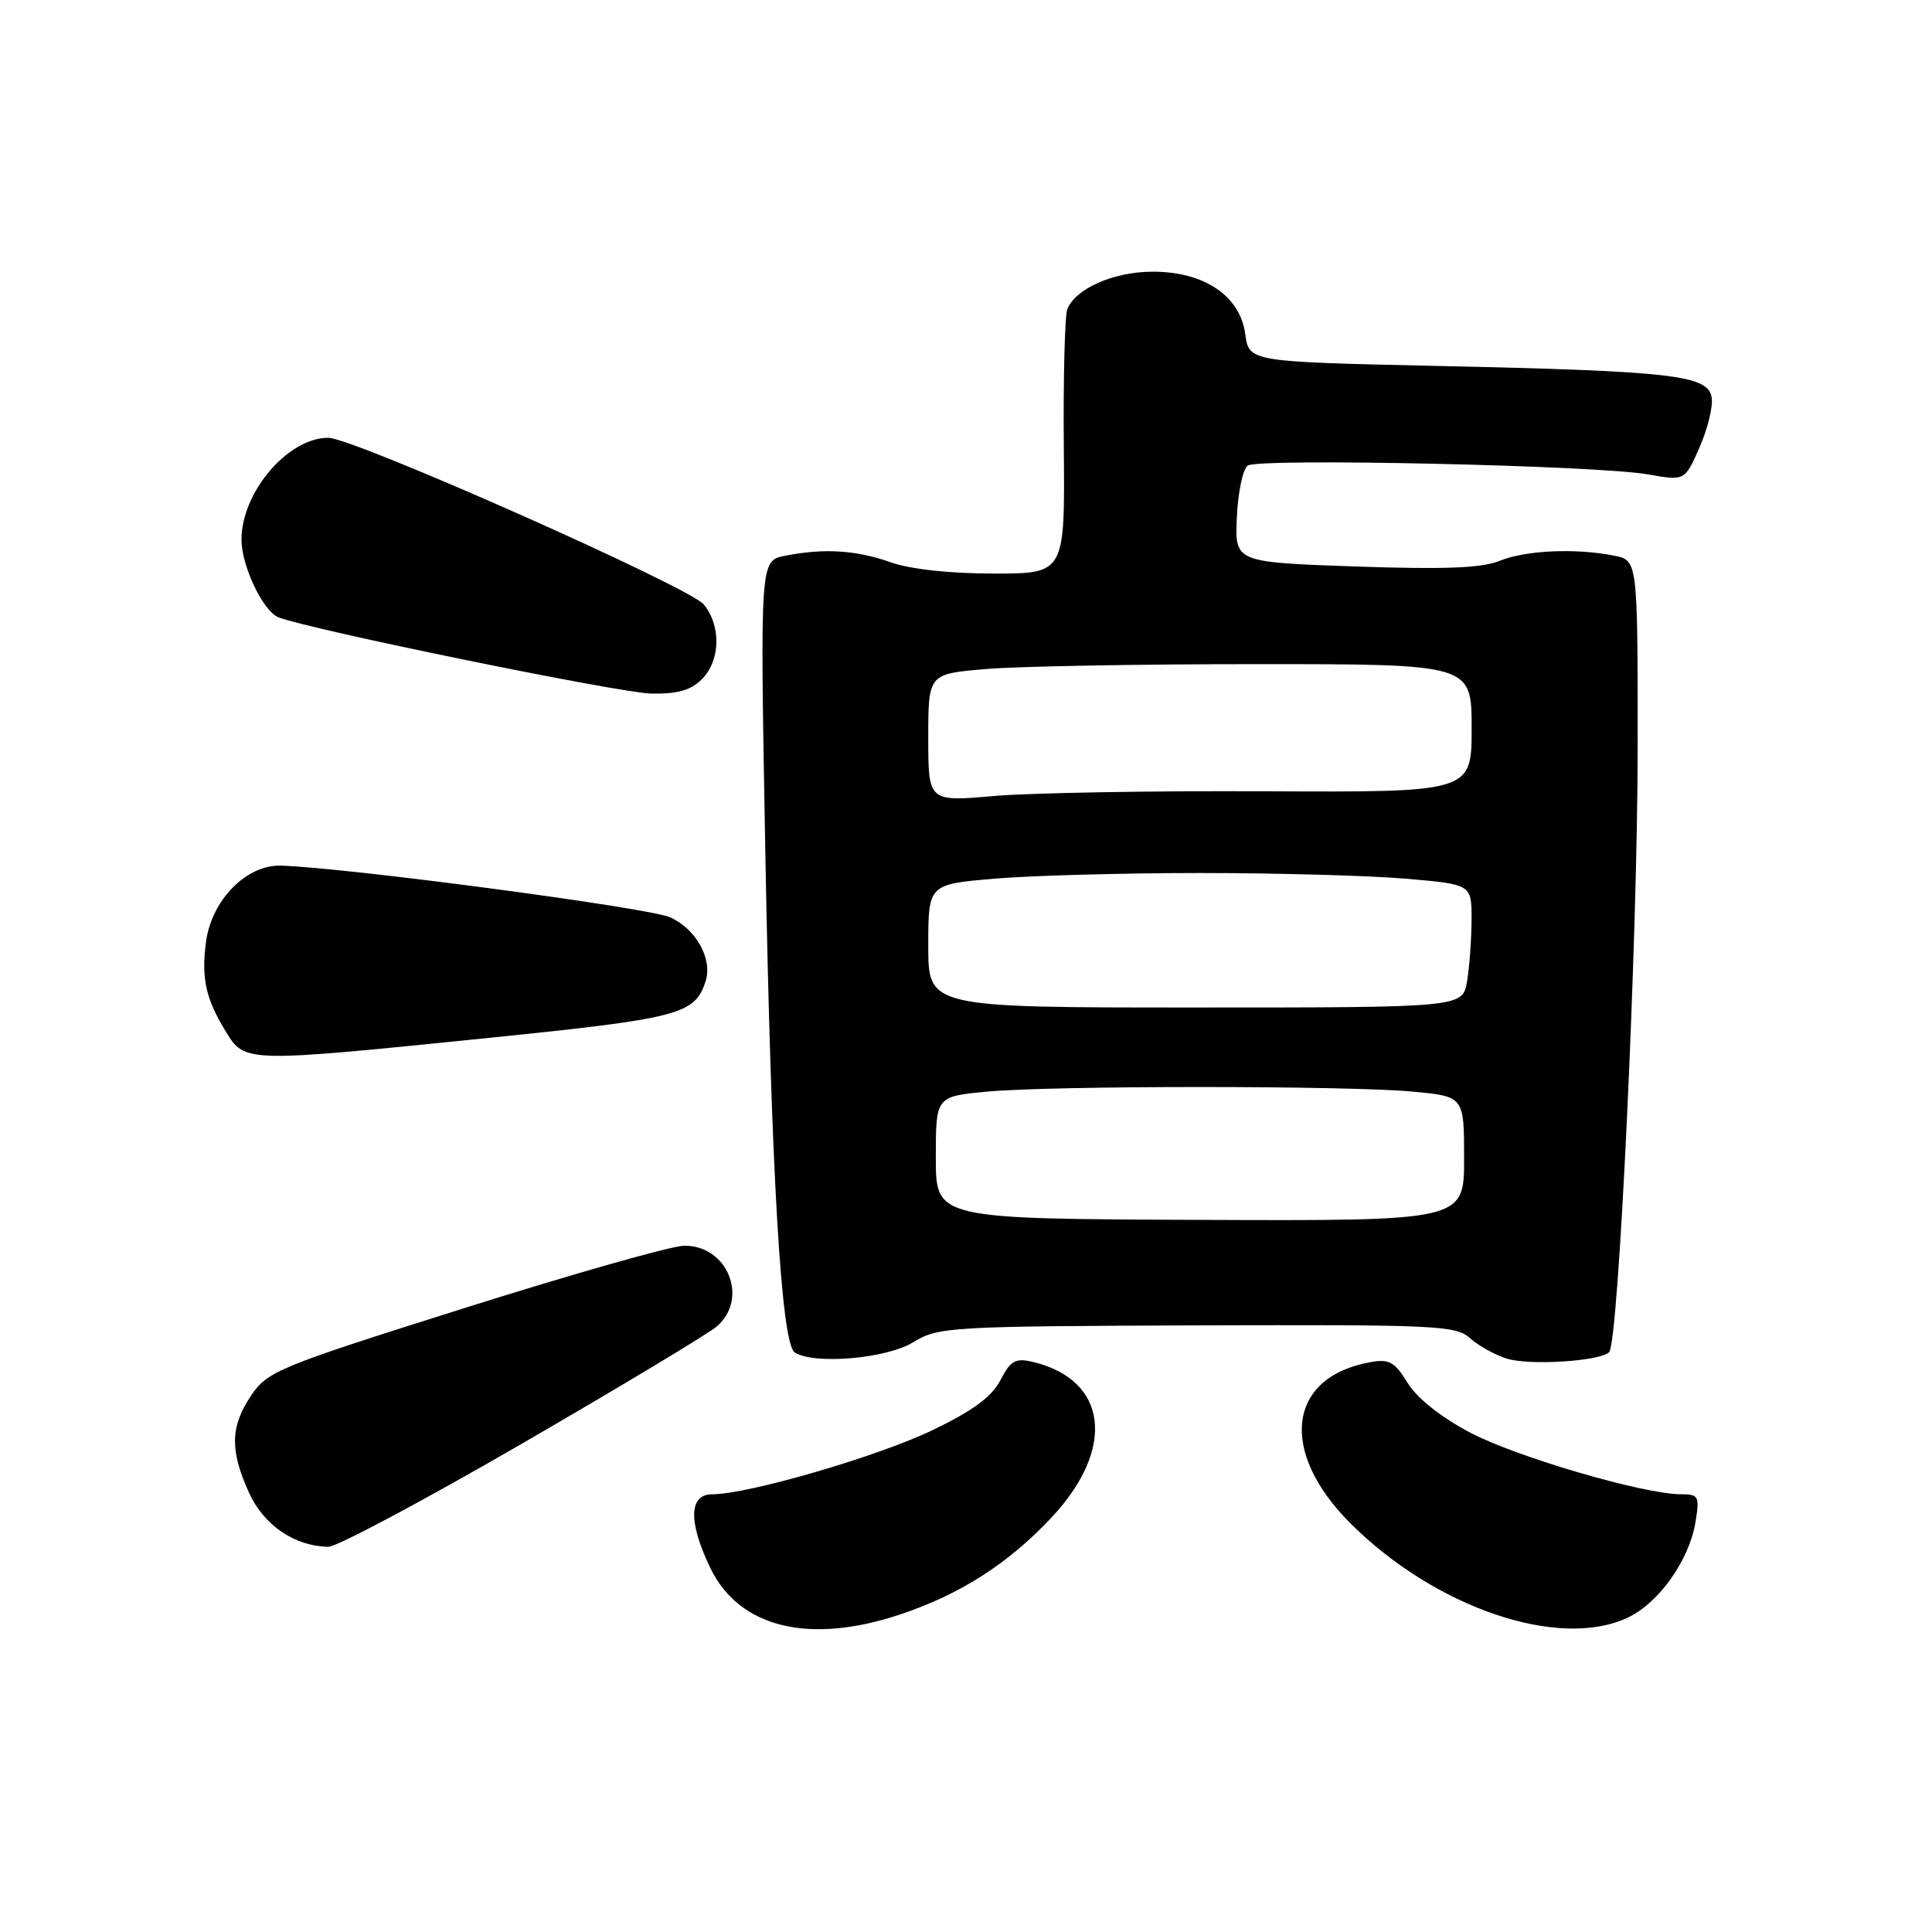 <?xml version="1.0" encoding="UTF-8" standalone="no"?>
<!DOCTYPE svg PUBLIC "-//W3C//DTD SVG 1.1//EN" "http://www.w3.org/Graphics/SVG/1.1/DTD/svg11.dtd" >
<svg xmlns="http://www.w3.org/2000/svg" xmlns:xlink="http://www.w3.org/1999/xlink" version="1.1" viewBox="0 0 256 256">
 <g >
 <path fill="currentColor"
d=" M 119.28 213.92 C 127.26 211.26 133.63 207.17 139.36 201.05 C 147.91 191.90 146.79 182.82 136.82 180.45 C 134.55 179.92 133.91 180.28 132.56 182.88 C 131.42 185.08 128.92 186.93 123.55 189.51 C 116.29 193.00 99.11 198.00 94.37 198.00 C 91.27 198.00 91.18 201.68 94.14 207.80 C 97.97 215.69 107.23 217.95 119.28 213.92 Z  M 215.69 214.34 C 219.84 212.38 223.85 206.70 224.67 201.64 C 225.22 198.27 225.08 198.00 222.76 198.00 C 217.80 198.00 200.89 193.05 194.77 189.81 C 190.91 187.77 187.74 185.25 186.51 183.23 C 184.79 180.44 184.07 180.04 181.55 180.50 C 170.61 182.47 169.40 192.31 178.92 201.83 C 190.15 213.05 206.60 218.65 215.69 214.34 Z  M 69.23 191.25 C 82.28 183.69 93.87 176.72 94.98 175.76 C 99.29 172.05 96.37 164.94 90.60 165.07 C 88.89 165.11 75.81 168.82 61.53 173.33 C 36.87 181.11 35.45 181.69 33.28 184.91 C 30.51 189.03 30.44 192.16 32.99 197.78 C 34.95 202.10 39.02 204.88 43.50 204.96 C 44.60 204.98 56.18 198.81 69.23 191.25 Z  M 213.22 179.17 C 214.48 177.93 217.00 124.42 217.00 98.88 C 217.00 74.25 217.00 74.25 213.88 73.63 C 208.79 72.61 202.16 72.91 198.72 74.31 C 196.31 75.28 191.47 75.47 179.55 75.06 C 163.61 74.50 163.61 74.50 163.89 68.51 C 164.04 65.21 164.69 62.14 165.33 61.69 C 166.77 60.68 211.64 61.66 218.37 62.86 C 223.24 63.72 223.24 63.72 225.18 59.32 C 226.25 56.90 226.99 53.93 226.81 52.71 C 226.39 49.71 221.77 49.17 190.50 48.49 C 165.50 47.94 165.50 47.94 165.00 44.25 C 164.31 39.20 159.57 36.00 152.76 36.00 C 147.60 36.00 142.54 38.21 141.43 40.95 C 141.09 41.80 140.88 50.04 140.96 59.25 C 141.11 76.00 141.11 76.00 131.68 76.00 C 125.86 76.00 120.63 75.43 118.00 74.50 C 113.41 72.88 109.14 72.62 103.98 73.65 C 100.71 74.31 100.71 74.31 101.40 112.40 C 102.17 155.31 103.51 178.07 105.31 179.21 C 107.88 180.85 117.44 180.03 120.98 177.87 C 124.34 175.82 125.68 175.74 158.62 175.62 C 190.27 175.51 192.93 175.63 194.78 177.31 C 195.88 178.30 198.07 179.52 199.64 180.02 C 202.64 180.97 211.98 180.38 213.22 179.17 Z  M 64.91 137.51 C 90.07 134.95 92.10 134.41 93.50 130.00 C 94.44 127.05 92.21 123.06 88.77 121.54 C 85.90 120.27 45.97 114.97 37.22 114.70 C 32.66 114.56 28.04 119.26 27.30 124.78 C 26.65 129.64 27.26 132.36 29.96 136.75 C 32.47 140.82 32.47 140.82 64.91 137.51 Z  M 93.00 90.00 C 95.47 87.53 95.58 82.93 93.25 80.09 C 91.36 77.78 46.82 58.01 43.50 58.01 C 38.15 58.00 32.00 65.22 32.00 71.50 C 32.00 74.99 34.86 81.01 36.91 81.80 C 41.05 83.42 82.06 91.81 86.25 91.90 C 89.76 91.97 91.52 91.48 93.00 90.00 Z  M 124.00 153.39 C 124.00 145.29 124.00 145.29 130.75 144.65 C 139.49 143.83 178.51 143.83 187.25 144.65 C 194.00 145.29 194.00 145.29 194.00 153.53 C 194.00 161.78 194.00 161.78 159.00 161.64 C 124.00 161.50 124.00 161.50 124.00 153.39 Z  M 123.00 125.34 C 123.00 117.18 123.00 117.18 131.75 116.43 C 136.56 116.02 148.82 115.68 159.00 115.68 C 169.18 115.68 181.44 116.02 186.25 116.43 C 195.00 117.18 195.00 117.18 194.99 121.84 C 194.98 124.40 194.72 128.07 194.40 130.00 C 193.82 133.50 193.82 133.50 158.41 133.50 C 123.00 133.50 123.00 133.50 123.00 125.34 Z  M 123.00 97.77 C 123.00 89.29 123.00 89.29 130.65 88.65 C 134.86 88.29 151.06 88.00 166.65 88.00 C 195.00 88.00 195.00 88.00 195.00 96.49 C 195.00 104.98 195.00 104.98 167.75 104.85 C 152.76 104.77 136.56 105.06 131.75 105.47 C 123.00 106.24 123.00 106.24 123.00 97.77 Z "/>
</g>
</svg>
